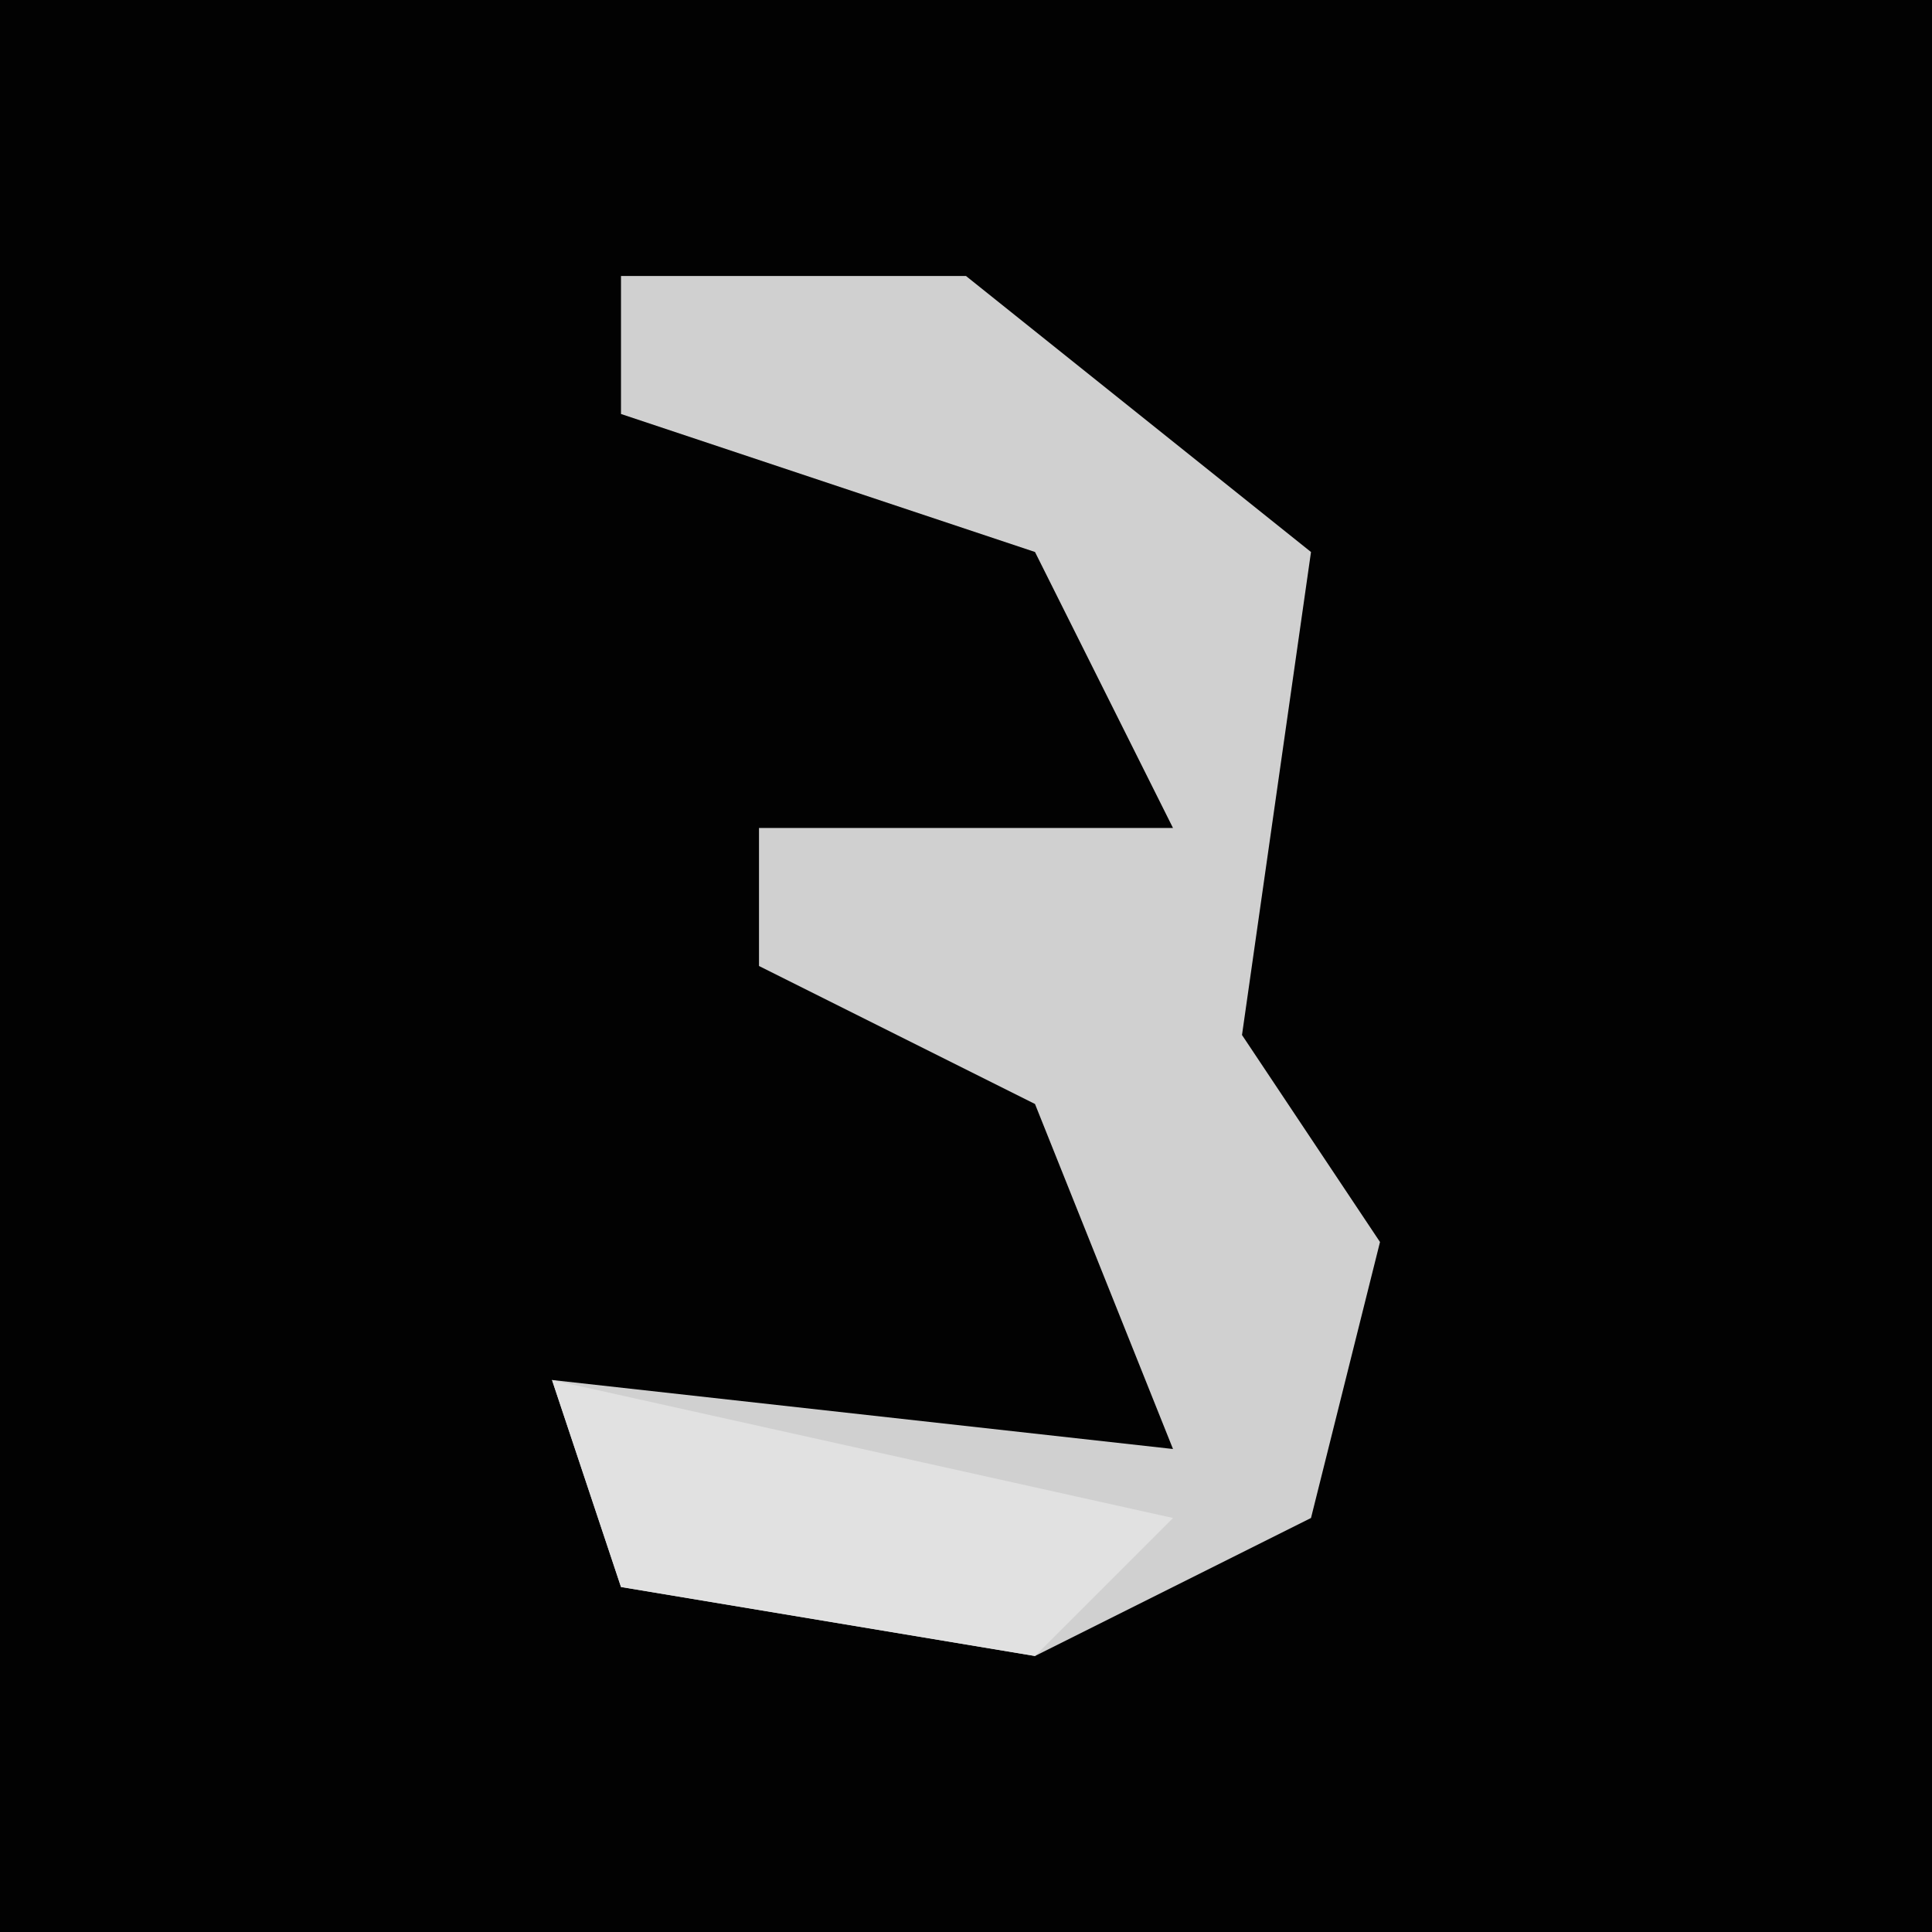 <?xml version="1.0" encoding="UTF-8"?>
<svg version="1.1" xmlns="http://www.w3.org/2000/svg" width="28" height="28">
<path d="M0,0 L28,0 L28,28 L0,28 Z " fill="#020202" transform="translate(0,0)"/>
<path d="M0,0 L5,0 L10,4 L9,11 L11,14 L10,18 L6,20 L0,19 L-1,16 L8,17 L6,12 L2,10 L2,8 L8,8 L6,4 L0,2 Z " fill="#D0D0D0" transform="translate(9,4)"/>
<path d="M0,0 L9,2 L7,4 L1,3 Z " fill="#E1E1E1" transform="translate(8,20)"/>
</svg>
